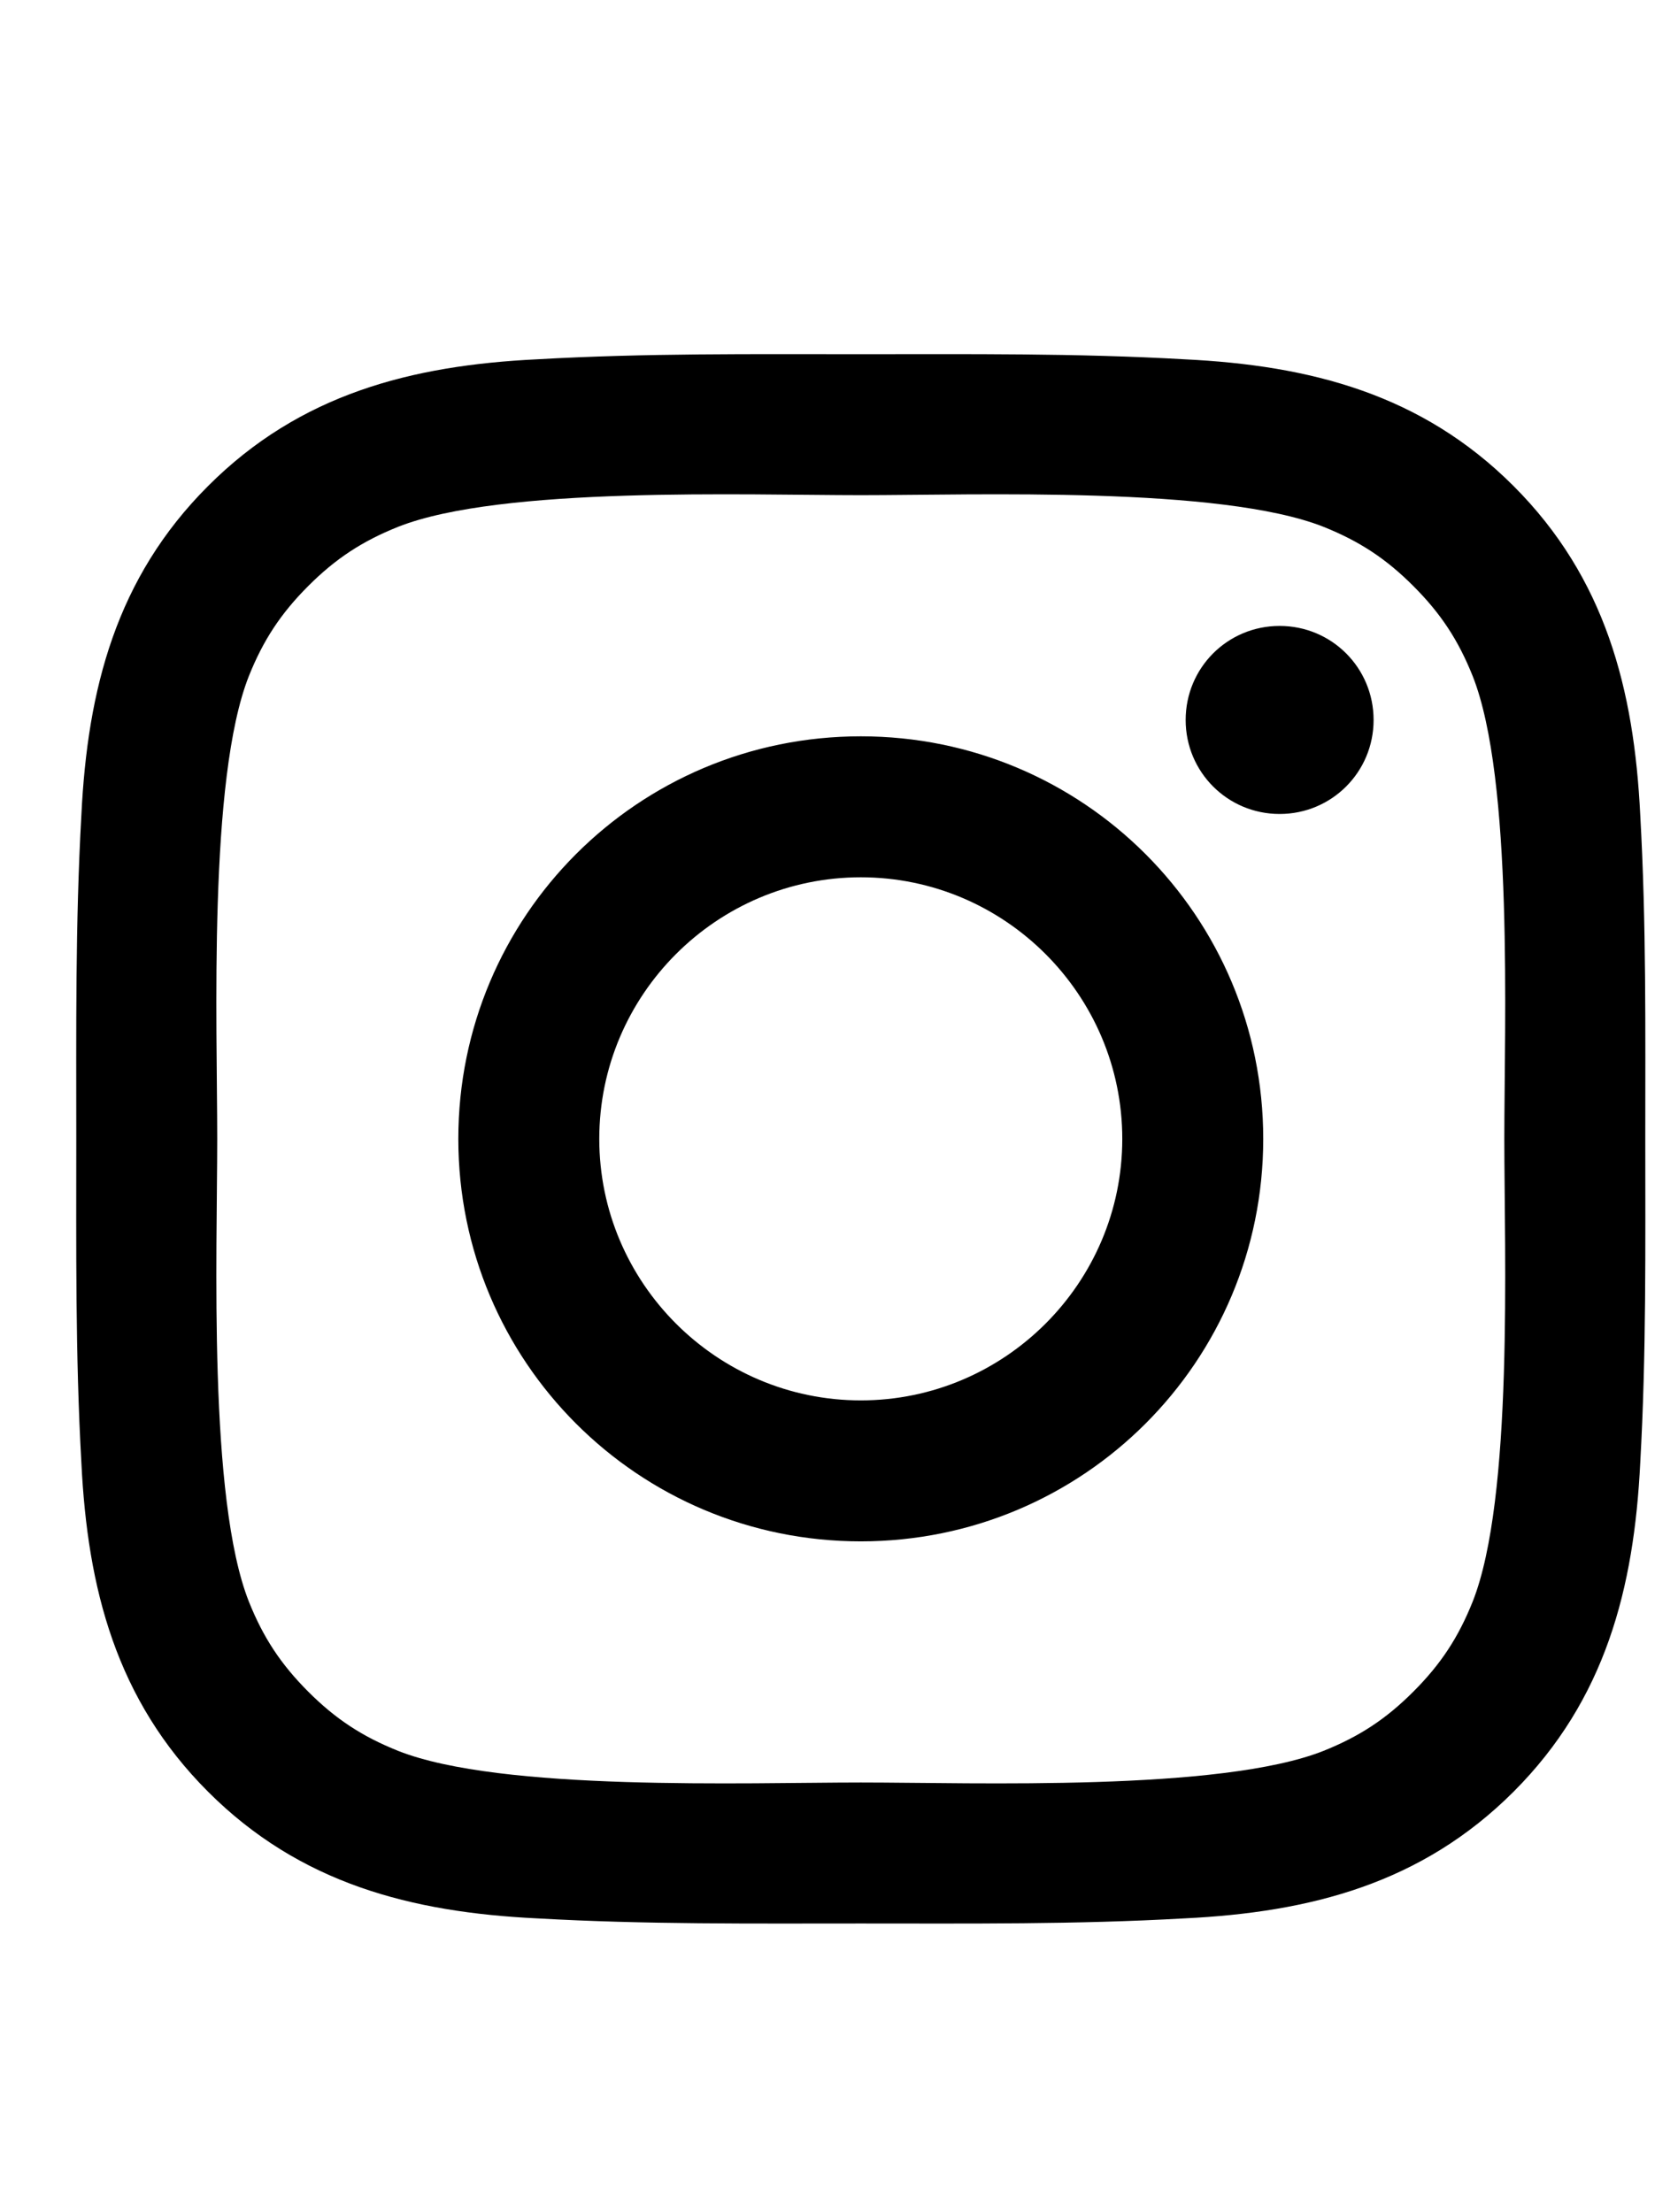 <svg width="22" height="29" viewBox="0 0 22 29" xmlns="http://www.w3.org/2000/svg">
<path d="M14.714 14.929C14.714 16.817 13.174 18.357 11.286 18.357C9.397 18.357 7.857 16.817 7.857 14.929C7.857 13.04 9.397 11.5 11.286 11.5C13.174 11.5 14.714 13.04 14.714 14.929ZM16.562 14.929C16.562 12.009 14.205 9.652 11.286 9.652C8.366 9.652 6.009 12.009 6.009 14.929C6.009 17.848 8.366 20.205 11.286 20.205C14.205 20.205 16.562 17.848 16.562 14.929ZM18.009 9.438C18.009 8.754 17.46 8.205 16.777 8.205C16.094 8.205 15.545 8.754 15.545 9.438C15.545 10.12 16.094 10.67 16.777 10.67C17.46 10.67 18.009 10.12 18.009 9.438ZM11.286 6.491C12.786 6.491 16 6.371 17.353 6.906C17.821 7.094 18.17 7.321 18.531 7.683C18.893 8.045 19.12 8.393 19.308 8.862C19.844 10.214 19.723 13.429 19.723 14.929C19.723 16.429 19.844 19.643 19.308 20.995C19.12 21.464 18.893 21.812 18.531 22.174C18.17 22.536 17.821 22.763 17.353 22.951C16 23.487 12.786 23.366 11.286 23.366C9.786 23.366 6.571 23.487 5.219 22.951C4.75 22.763 4.402 22.536 4.04 22.174C3.679 21.812 3.451 21.464 3.263 20.995C2.728 19.643 2.848 16.429 2.848 14.929C2.848 13.429 2.728 10.214 3.263 8.862C3.451 8.393 3.679 8.045 4.04 7.683C4.402 7.321 4.75 7.094 5.219 6.906C6.571 6.371 9.786 6.491 11.286 6.491ZM21.571 14.929C21.571 13.509 21.585 12.103 21.505 10.683C21.424 9.036 21.049 7.576 19.844 6.371C18.638 5.165 17.179 4.79 15.531 4.71C14.112 4.629 12.705 4.643 11.286 4.643C9.866 4.643 8.46 4.629 7.04 4.71C5.393 4.79 3.933 5.165 2.728 6.371C1.522 7.576 1.147 9.036 1.067 10.683C0.987 12.103 1 13.509 1 14.929C1 16.348 0.987 17.755 1.067 19.174C1.147 20.821 1.522 22.281 2.728 23.487C3.933 24.692 5.393 25.067 7.04 25.147C8.46 25.228 9.866 25.214 11.286 25.214C12.705 25.214 14.112 25.228 15.531 25.147C17.179 25.067 18.638 24.692 19.844 23.487C21.049 22.281 21.424 20.821 21.505 19.174C21.585 17.755 21.571 16.348 21.571 14.929Z"/>
</svg>
